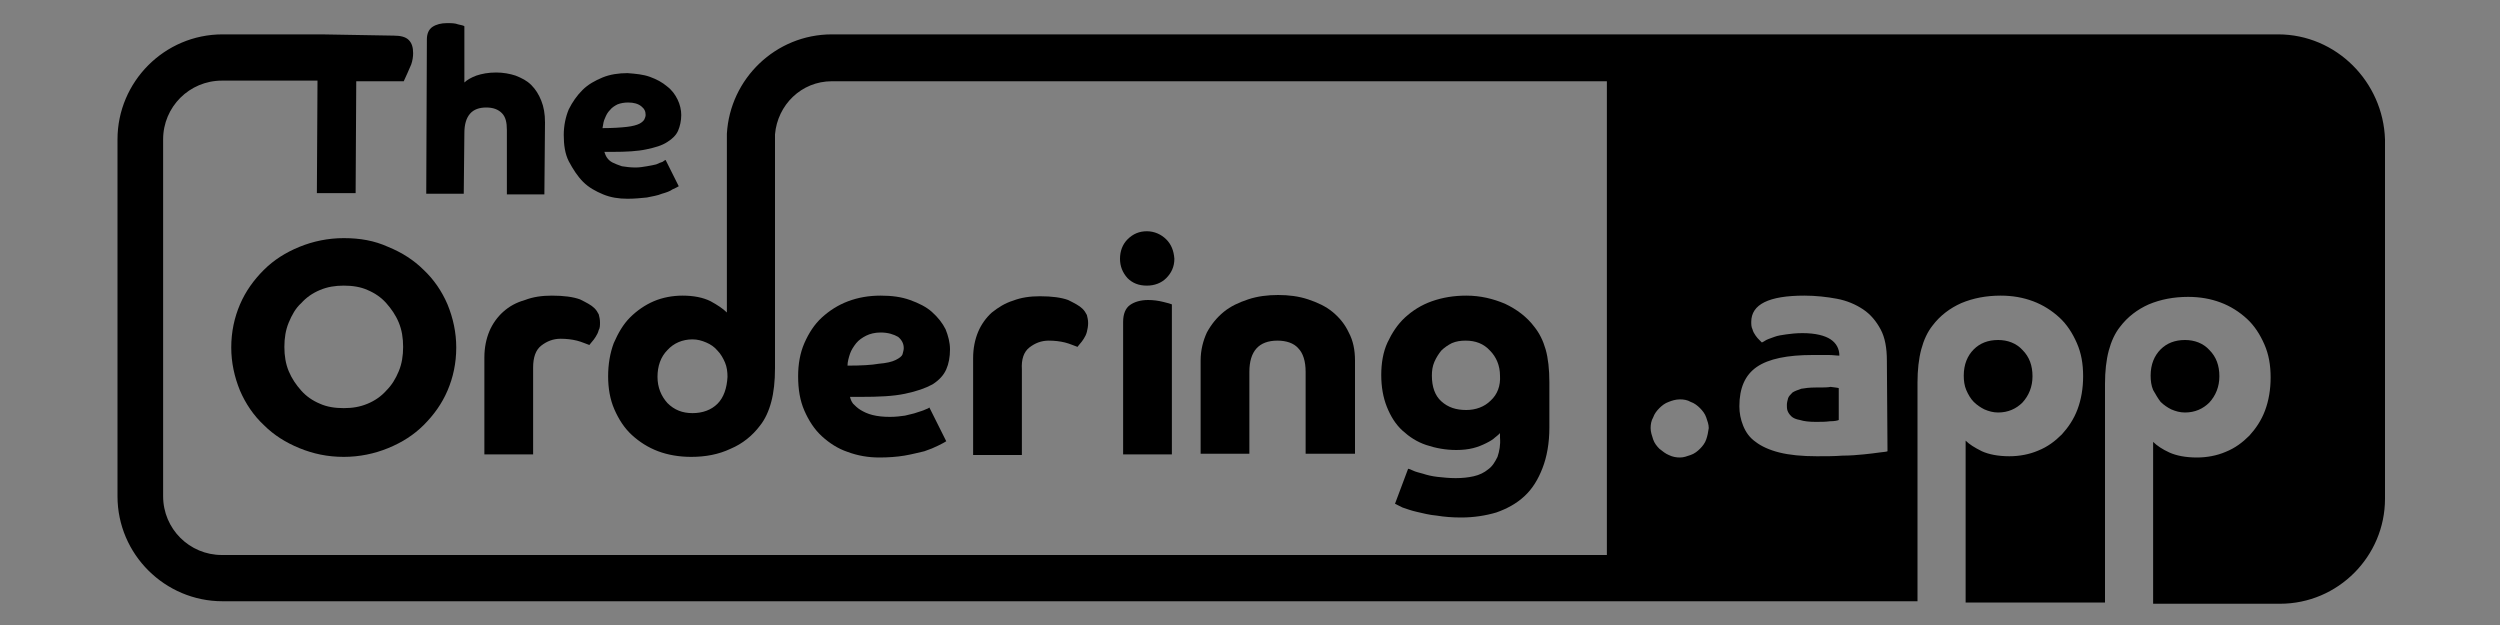 <?xml version="1.0" encoding="utf-8"?>
<!-- Generator: Adobe Illustrator 20.0.0, SVG Export Plug-In . SVG Version: 6.00 Build 0)  -->
<svg version="1.1" id="Layer_1" xmlns="http://www.w3.org/2000/svg" xmlns:xlink="http://www.w3.org/1999/xlink" x="0px" y="0px"
	 viewBox="0 0 400 100" style="enable-background:new 0 0 400 100;" xml:space="preserve">
<rect x="0" y="0" width="400" height="100" fill="#808080" stroke="none"/>
<style type="text/css">
	.st0{fill:none;}
	.st1{fill:#FFFFFF;}
</style>
<g>
	<path class="st0" d="M143.3,57.6c0.6-0.3,0.9-0.5,1.1-0.9c0.1-0.3,0.2-0.6,0.2-1c0-0.7-0.3-1.3-0.9-1.8c-0.6-0.5-1.5-0.7-2.8-0.7
		c-0.9,0-1.6,0.2-2.3,0.5c-0.6,0.3-1.2,0.7-1.6,1.2c-0.4,0.5-0.8,1-1,1.7c-0.2,0.6-0.4,1.3-0.4,1.9c2.2,0,3.8-0.1,5-0.2
		C141.8,58.1,142.7,57.9,143.3,57.6z"/>
	<path class="st0" d="M238.5,56.1c-1-1-2.4-1.6-3.9-1.6c-0.8,0-1.5,0.1-2.2,0.4c-0.7,0.3-1.3,0.7-1.7,1.2c-0.5,0.5-0.9,1.1-1.1,1.8
		c-0.3,0.7-0.4,1.4-0.4,2.2c0,1.8,0.5,3.2,1.5,4.1s2.3,1.4,4,1.4c1.6,0,2.9-0.5,3.9-1.5s1.6-2.3,1.6-4
		C240.1,58.5,239.6,57.1,238.5,56.1z"/>
	<path class="st0" d="M102.4,19.7c0.4-0.2,0.7-0.4,0.8-0.7c0.1-0.2,0.2-0.5,0.2-0.7c0-0.5-0.2-1-0.7-1.4s-1.2-0.6-2.1-0.6
		c-0.7,0-1.2,0.1-1.7,0.3c-0.5,0.2-0.9,0.5-1.2,0.9c-0.3,0.4-0.6,0.8-0.8,1.3c-0.2,0.5-0.3,1-0.3,1.5c1.7,0,2.9,0,3.9-0.2
		C101.3,20,101.9,19.9,102.4,19.7z"/>
	<path d="M183.7,48c-1.2,0-2.2,0.3-2.9,0.8s-1.1,1.4-1.1,2.7v21.2h7.8v-24c-0.2-0.1-0.6-0.2-1.4-0.4C185.3,48.1,184.5,48,183.7,48z"
		/>
	<path d="M186.6,38.3c-0.8-0.8-1.9-1.3-3.1-1.3c-1.2,0-2.2,0.4-3.1,1.3c-0.8,0.8-1.2,1.9-1.2,3.1c0,1.2,0.4,2.2,1.2,3.1
		c0.8,0.8,1.8,1.2,3.1,1.2c1.2,0,2.3-0.4,3.1-1.2s1.3-1.8,1.3-3.1C187.8,40.1,187.4,39.1,186.6,38.3z"/>
	<path d="M216.8,72.6V57.7c0-1.7-0.3-3.2-1-4.5c-0.6-1.3-1.5-2.4-2.6-3.3c-1.1-0.9-2.4-1.5-3.9-2s-3.1-0.7-4.8-0.7s-3.3,0.2-4.8,0.7
		s-2.8,1.1-3.9,2c-1.1,0.9-2,2-2.7,3.3c-0.6,1.3-1,2.8-1,4.5v14.9h7.8V59.5c0-3.3,1.5-5,4.5-5c1.4,0,2.6,0.4,3.3,1.2
		c0.8,0.8,1.2,2.1,1.2,3.8v13.1H216.8z"/>
	<path d="M239.6,73.1c-0.4,0.8-0.8,1.5-1.5,2c-0.6,0.5-1.4,0.9-2.3,1.1c-0.9,0.2-1.8,0.3-2.9,0.3c-1,0-2-0.1-2.9-0.2
		s-1.7-0.3-2.3-0.5c-0.7-0.2-1.2-0.3-1.6-0.5c-0.4-0.2-0.7-0.3-0.8-0.3l-2.1,5.6c0.2,0.1,0.6,0.3,1.2,0.6c0.6,0.2,1.4,0.5,2.3,0.7
		c0.9,0.2,2,0.5,3.2,0.6c1.2,0.2,2.5,0.3,3.9,0.3c2,0,3.9-0.3,5.6-0.8c1.7-0.6,3.2-1.4,4.5-2.6s2.2-2.7,2.9-4.5s1.1-4,1.1-6.5v-7.2
		c0-2.1-0.2-3.9-0.6-5.3c-0.4-1.4-1-2.6-1.8-3.6c-1.2-1.6-2.8-2.8-4.7-3.7c-1.9-0.8-3.9-1.3-6.2-1.3c-2,0-3.8,0.3-5.5,0.9
		c-1.7,0.6-3.1,1.5-4.3,2.6s-2.1,2.5-2.8,4s-1,3.3-1,5.2s0.3,3.6,0.9,5.1c0.6,1.5,1.4,2.8,2.5,3.8s2.3,1.8,3.8,2.3s3.1,0.8,4.8,0.8
		c1,0,1.9-0.1,2.7-0.3c0.8-0.2,1.5-0.5,2.1-0.8s1.1-0.6,1.4-0.9c0.4-0.3,0.6-0.5,0.8-0.7V70C240.1,71.2,239.9,72.2,239.6,73.1z
		 M238.5,64.1c-1,1-2.4,1.5-3.9,1.5c-1.6,0-2.9-0.4-4-1.4c-1-0.9-1.5-2.3-1.5-4.1c0-0.8,0.1-1.5,0.4-2.2c0.3-0.7,0.7-1.3,1.1-1.8
		c0.5-0.5,1.1-0.9,1.7-1.2c0.7-0.3,1.4-0.4,2.2-0.4c1.6,0,2.9,0.5,3.9,1.6c1,1,1.6,2.4,1.6,4C240.1,61.7,239.6,63.1,238.5,64.1z"/>
	<path d="M345.7,64.3c0.5,0.5,1.1,0.9,1.7,1.2c0.7,0.3,1.4,0.5,2.2,0.5c1.6,0,2.9-0.6,3.9-1.6c1-1.1,1.6-2.5,1.6-4.2
		s-0.5-3.1-1.6-4.2c-1-1.1-2.4-1.6-3.9-1.6c-1.6,0-2.9,0.5-3.9,1.5s-1.6,2.4-1.6,4.2c0,0.8,0.1,1.6,0.4,2.3
		C344.9,63.1,345.3,63.8,345.7,64.3z"/>
	<path d="M315.8,64.3c0.5,0.5,1.1,0.9,1.7,1.2c0.7,0.3,1.4,0.5,2.2,0.5c1.6,0,2.9-0.6,3.9-1.6c1-1.1,1.6-2.5,1.6-4.2
		s-0.5-3.1-1.6-4.2c-1-1.1-2.4-1.6-3.9-1.6c-1.6,0-2.9,0.5-3.9,1.5s-1.6,2.4-1.6,4.2c0,0.8,0.1,1.6,0.4,2.3
		C314.9,63.1,315.3,63.8,315.8,64.3z"/>
	<path class="st0" d="M272,65.3c-0.4-0.4-0.9-0.8-1.5-1s-1.1-0.4-1.7-0.4s-1.2,0.1-1.8,0.4c-0.5,0.2-1,0.6-1.5,1
		c-0.4,0.4-0.8,0.9-1,1.5s-0.4,1.1-0.4,1.7s0.1,1.2,0.4,1.8c0.2,0.6,0.6,1.1,1,1.5s0.9,0.8,1.5,1c0.5,0.2,1.1,0.4,1.8,0.4
		c0.6,0,1.2-0.1,1.7-0.4c0.6-0.2,1.1-0.6,1.5-1s0.8-0.9,1-1.5s0.4-1.2,0.4-1.8c0-0.6-0.1-1.2-0.4-1.7
		C272.8,66.2,272.4,65.7,272,65.3z"/>
	<path class="st0" d="M298.1,49.5c-1.2-0.8-2.6-1.4-4.2-1.7s-3.4-0.5-5.2-0.5c-5.7,0-8.5,1.4-8.5,4.2c0,0.4,0.1,0.9,0.2,1.2
		c0.2,0.4,0.3,0.7,0.5,1s0.4,0.6,0.6,0.7c0.2,0.2,0.3,0.3,0.4,0.4c0.1-0.1,0.4-0.2,0.7-0.4c0.3-0.2,0.7-0.3,1.3-0.5
		c0.5-0.2,1.2-0.3,1.9-0.4c0.7-0.1,1.6-0.2,2.6-0.2c2.1,0,3.6,0.3,4.5,1c0.9,0.6,1.4,1.5,1.4,2.6c-0.4-0.1-1-0.1-1.7-0.1
		s-1.5,0-2.6,0c-4.1,0-7.1,0.6-8.9,1.9c-1.9,1.3-2.8,3.4-2.8,6.3c0,1.1,0.2,2.1,0.6,3.1s1.1,1.8,2,2.6c1,0.7,2.2,1.3,3.8,1.7
		c1.6,0.4,3.6,0.6,6,0.6c1.4,0,2.8,0,4.1-0.1c1.3-0.1,2.4-0.1,3.4-0.2s1.8-0.2,2.5-0.3c0.7-0.1,1.1-0.2,1.3-0.2V57.8
		c0-2-0.3-3.7-1-5C300.3,51.4,299.3,50.3,298.1,49.5z M294.3,67.3c-0.2,0.1-0.7,0.1-1.4,0.2c-0.7,0-1.5,0.1-2.3,0.1
		c-1.1,0-1.9-0.1-2.5-0.3c-0.6-0.2-1.1-0.4-1.4-0.6c-0.3-0.3-0.5-0.5-0.6-0.9c-0.1-0.3-0.1-0.6-0.1-0.9c0-0.4,0.1-0.7,0.2-1.1
		s0.4-0.7,0.7-0.9c0.3-0.3,0.8-0.5,1.4-0.6c0.6-0.2,1.4-0.2,2.3-0.2c1.1,0,2,0,2.5,0.1c0.6,0,1,0.1,1.3,0.2v4.9H294.3z"/>
	<path d="M290.5,62c-1,0-1.7,0.1-2.3,0.2c-0.6,0.2-1.1,0.4-1.4,0.6c-0.3,0.3-0.6,0.6-0.7,0.9c-0.1,0.4-0.2,0.7-0.2,1.1
		c0,0.3,0,0.6,0.1,0.9s0.3,0.6,0.6,0.9c0.3,0.3,0.8,0.5,1.4,0.6c0.6,0.2,1.5,0.3,2.5,0.3c0.8,0,1.6,0,2.3-0.1c0.7,0,1.2-0.1,1.4-0.2
		v-5.1c-0.3-0.1-0.7-0.1-1.3-0.2C292.5,62,291.6,62,290.5,62z"/>
	<path class="st0" d="M114.8,56.1c-0.5-0.5-1.1-0.9-1.8-1.3c-0.7-0.3-1.4-0.5-2.2-0.5c-1.6,0-2.9,0.6-4,1.7c-1,1.1-1.6,2.5-1.6,4.3
		c0,1.7,0.5,3.1,1.6,4.2c1,1.1,2.4,1.6,4,1.6s2.9-0.5,4-1.5c1-1,1.6-2.4,1.6-4.2c0-0.8-0.1-1.6-0.4-2.3
		C115.6,57.3,115.3,56.7,114.8,56.1z"/>
	<path class="st0" d="M58.9,46.3c-1.2-0.5-2.4-0.7-3.8-0.7c-1.4,0-2.7,0.2-3.8,0.7s-2.2,1.2-3,2.1c-0.8,0.9-1.5,1.9-2,3.1
		c-0.5,1.2-0.7,2.5-0.7,3.9s0.2,2.7,0.7,3.9s1.1,2.2,2,3.1c0.8,0.9,1.8,1.6,3,2.1c1.2,0.5,2.4,0.7,3.8,0.7c1.4,0,2.7-0.2,3.8-0.7
		c1.2-0.5,2.2-1.2,3-2.1c0.8-0.9,1.5-1.9,2-3.1c0.5-1.2,0.7-2.5,0.7-3.9s-0.2-2.7-0.7-3.9c-0.5-1.2-1.1-2.3-2-3.1
		C61,47.5,60,46.8,58.9,46.3z"/>
	<path d="M55,38.1c-2.5,0-4.9,0.5-7.1,1.4c-2.2,0.9-4.1,2.1-5.7,3.7c-1.6,1.6-2.9,3.4-3.8,5.5c-0.9,2.1-1.4,4.4-1.4,6.9
		c0,2.4,0.5,4.7,1.4,6.9c0.9,2.1,2.2,4,3.8,5.5c1.6,1.6,3.5,2.8,5.7,3.7c2.2,0.9,4.5,1.4,7.1,1.4c2.5,0,4.9-0.5,7.1-1.4
		s4.1-2.1,5.7-3.7s2.9-3.4,3.8-5.5s1.4-4.4,1.4-6.9c0-2.4-0.5-4.7-1.4-6.9c-0.9-2.1-2.2-4-3.8-5.5c-1.6-1.6-3.5-2.8-5.7-3.7
		C59.9,38.5,57.6,38.1,55,38.1z M64.5,55.5c0,1.4-0.2,2.7-0.7,3.9c-0.5,1.2-1.1,2.2-2,3.1c-0.8,0.9-1.8,1.6-3,2.1s-2.4,0.7-3.8,0.7
		c-1.4,0-2.7-0.2-3.8-0.7c-1.2-0.5-2.2-1.2-3-2.1c-0.8-0.9-1.5-1.9-2-3.1c-0.5-1.2-0.7-2.5-0.7-3.9s0.2-2.7,0.7-3.9s1.1-2.3,2-3.1
		c0.8-0.9,1.8-1.6,3-2.1s2.4-0.7,3.8-0.7c1.4,0,2.7,0.2,3.8,0.7c1.2,0.5,2.2,1.2,3,2.1c0.8,0.9,1.5,1.9,2,3.1
		C64.3,52.8,64.5,54.1,64.5,55.5z"/>
	<path d="M80.5,49.9c-0.9,0.8-1.7,1.9-2.2,3.1c-0.5,1.2-0.8,2.6-0.8,4.2v15.5h7.8V58.8c0-1.6,0.4-2.8,1.3-3.5s1.9-1.1,3.1-1.1
		c0.9,0,1.8,0.1,2.6,0.3c0.8,0.2,1.4,0.5,2,0.7c0.1-0.1,0.2-0.3,0.4-0.5c0.2-0.2,0.4-0.5,0.6-0.8s0.4-0.7,0.5-1.1
		C96,52.5,96,52,96,51.6c0-0.5-0.1-0.9-0.2-1.3c-0.2-0.4-0.4-0.7-0.7-1c-0.5-0.5-1.3-0.9-2.3-1.4c-1.1-0.4-2.6-0.6-4.5-0.6
		c-1.6,0-3,0.2-4.3,0.7C82.6,48.4,81.5,49,80.5,49.9z"/>
	<path d="M144.8,63c1.9-0.4,3.3-0.9,4.4-1.5c1.1-0.7,1.8-1.5,2.2-2.4s0.6-2,0.6-3.2c0-1.1-0.3-2.2-0.7-3.2c-0.5-1-1.2-1.9-2.2-2.8
		c-0.9-0.8-2.1-1.4-3.5-1.9s-2.9-0.7-4.7-0.7c-1.9,0-3.6,0.3-5.2,0.9c-1.6,0.6-3,1.5-4.2,2.6s-2.1,2.5-2.8,4.1s-1,3.4-1,5.3
		c0,2.1,0.3,3.9,1,5.5c0.7,1.6,1.6,3,2.8,4.1s2.6,2,4.1,2.5c1.6,0.6,3.3,0.9,5.1,0.9c1.4,0,2.8-0.1,4-0.3c1.2-0.2,2.3-0.5,3.2-0.7
		c0.9-0.3,1.6-0.6,2.2-0.9c0.6-0.3,1-0.5,1.3-0.7l-2.7-5.4c-0.1,0.1-0.3,0.2-0.6,0.3c-0.4,0.2-0.8,0.3-1.4,0.5
		c-0.5,0.2-1.2,0.3-1.9,0.5c-0.7,0.1-1.5,0.2-2.4,0.2c-1.1,0-2-0.1-2.8-0.3c-0.8-0.2-1.4-0.5-1.9-0.8s-0.9-0.7-1.2-1
		c-0.3-0.4-0.4-0.7-0.5-1.1h1.7C140.6,63.5,142.9,63.4,144.8,63z M135.6,58.5c0-0.6,0.2-1.3,0.4-1.9c0.2-0.6,0.6-1.2,1-1.7
		s1-0.9,1.6-1.2s1.4-0.5,2.3-0.5c1.2,0,2.1,0.3,2.8,0.7c0.6,0.5,0.9,1.1,0.9,1.8c0,0.3-0.1,0.6-0.2,1c-0.1,0.3-0.5,0.6-1.1,0.9
		c-0.6,0.3-1.5,0.5-2.7,0.6C139.5,58.4,137.8,58.5,135.6,58.5z"/>
	<path d="M164.7,55.6c0.9-0.7,1.9-1.1,3.1-1.1c0.9,0,1.8,0.1,2.6,0.3s1.4,0.5,2,0.7c0.1-0.1,0.2-0.3,0.4-0.5s0.4-0.5,0.6-0.8
		c0.2-0.3,0.4-0.7,0.5-1.1c0.1-0.4,0.2-0.9,0.2-1.4s-0.1-0.9-0.2-1.3c-0.2-0.4-0.4-0.7-0.7-1c-0.5-0.5-1.3-0.9-2.3-1.4
		c-1.1-0.4-2.6-0.6-4.5-0.6c-1.6,0-3,0.2-4.3,0.7c-1.3,0.4-2.4,1.1-3.4,1.9c-0.9,0.8-1.7,1.9-2.2,3.1c-0.5,1.2-0.8,2.6-0.8,4.2v15.5
		h7.8V59.1C163.4,57.5,163.8,56.3,164.7,55.6z"/>
	<path class="st1" d="M51.4,5.5h-1H51.4L51.4,5.5z"/>
	<path class="st1" d="M42.5,5.5L42.5,5.5h7.9H42.5z"/>
	<path d="M364.5,5.5H133.1c-9,0-16.3,7.1-16.8,15.9c0,0.3,0,0.5,0,0.8v0.1V50c-0.6-0.6-1.5-1.2-2.6-1.8c-1.2-0.6-2.7-0.9-4.5-0.9
		c-1.6,0-3.2,0.3-4.6,0.9c-1.4,0.6-2.7,1.5-3.8,2.6c-1.1,1.1-1.9,2.5-2.6,4.1c-0.6,1.6-0.9,3.4-0.9,5.3c0,1.9,0.3,3.7,1,5.3
		c0.7,1.6,1.6,3,2.8,4.1s2.6,2,4.2,2.6s3.4,0.9,5.3,0.9c2.3,0,4.4-0.4,6.3-1.3c1.9-0.8,3.5-2.1,4.7-3.7c0.8-1,1.4-2.3,1.8-3.8
		s0.6-3.3,0.6-5.4V21.5c0.4-4.7,4.2-8.5,9.1-8.5h124v75.8H35.5c-5.2,0-9.4-4.2-9.4-9.4V22.3c0-5.2,4.2-9.4,9.4-9.4h15.3l-0.1,18h6.2
		L57,13h7.6c0.1-0.2,1-2.2,1.2-2.7c0.2-0.6,0.3-1.2,0.3-1.8c0-0.9-0.2-1.6-0.7-2.1S64.1,5.7,63,5.7L51.5,5.5h-1h-7.9h-7
		c-9.3,0-16.8,7.6-16.8,16.8v57.1c0,9.3,7.6,16.8,16.8,16.8h271.2v-35c0-2,0.2-3.8,0.6-5.3s1-2.8,1.8-3.8c1.2-1.6,2.8-2.8,4.6-3.6
		c1.9-0.8,4-1.2,6.3-1.2c1.9,0,3.6,0.3,5.2,0.9c1.6,0.6,3,1.5,4.2,2.6s2.1,2.5,2.8,4.1c0.7,1.6,1,3.3,1,5.3c0,1.9-0.3,3.7-0.9,5.3
		c-0.6,1.6-1.5,2.9-2.5,4c-1.1,1.1-2.3,2-3.8,2.6c-1.4,0.6-3,0.9-4.6,0.9c-1.8,0-3.3-0.3-4.4-0.8c-1.2-0.6-2-1.1-2.6-1.7v25.9h22.3
		v-35c0-2,0.2-3.8,0.6-5.3s1-2.8,1.8-3.8c1.2-1.6,2.8-2.8,4.6-3.6c1.9-0.8,4-1.2,6.3-1.2c1.9,0,3.6,0.3,5.2,0.9
		c1.6,0.6,3,1.5,4.2,2.6s2.1,2.5,2.8,4.1c0.7,1.6,1,3.3,1,5.3c0,1.9-0.3,3.7-0.9,5.3c-0.6,1.6-1.5,2.9-2.5,4c-1.1,1.1-2.3,2-3.8,2.6
		c-1.4,0.6-3,0.9-4.6,0.9c-1.8,0-3.3-0.3-4.4-0.8s-2-1.1-2.6-1.7v25.9h20.3c9.3,0,16.8-7.6,16.8-16.8V22.3
		C381.3,13.1,373.8,5.5,364.5,5.5z M114.8,64.6c-1,1-2.4,1.5-4,1.5s-2.9-0.5-4-1.6c-1-1.1-1.6-2.5-1.6-4.2s0.5-3.2,1.6-4.3
		c1-1.1,2.4-1.7,4-1.7c0.8,0,1.5,0.2,2.2,0.5s1.3,0.7,1.8,1.3c0.5,0.5,0.9,1.2,1.2,1.9c0.3,0.7,0.4,1.5,0.4,2.3
		C116.3,62.1,115.8,63.6,114.8,64.6z M273,70.3c-0.2,0.6-0.6,1.1-1,1.5s-0.9,0.8-1.5,1s-1.1,0.4-1.7,0.4s-1.2-0.1-1.8-0.4
		c-0.5-0.2-1-0.6-1.5-1c-0.4-0.4-0.8-0.9-1-1.5s-0.4-1.2-0.4-1.8c0-0.6,0.1-1.2,0.4-1.7c0.2-0.6,0.6-1.1,1-1.5s0.9-0.8,1.5-1
		c0.5-0.2,1.1-0.4,1.8-0.4c0.6,0,1.2,0.1,1.7,0.4c0.6,0.2,1.1,0.6,1.5,1s0.8,0.9,1,1.5s0.4,1.1,0.4,1.7
		C273.3,69.2,273.2,69.7,273,70.3z M302,72.2c-0.2,0.1-0.6,0.1-1.3,0.2c-0.7,0.1-1.5,0.2-2.5,0.3c-1,0.1-2.2,0.2-3.4,0.2
		c-1.3,0.1-2.7,0.1-4.1,0.1c-2.4,0-4.4-0.2-6-0.6s-2.9-1-3.8-1.7c-1-0.7-1.6-1.6-2-2.6s-0.6-2-0.6-3.1c0-2.9,0.9-5,2.8-6.3
		s4.9-1.9,8.9-1.9c1,0,1.9,0,2.6,0s1.2,0.1,1.7,0.1c0-1.1-0.5-2-1.4-2.6s-2.4-1-4.5-1c-1,0-1.9,0.1-2.6,0.2
		c-0.7,0.1-1.4,0.2-1.9,0.4s-0.9,0.3-1.3,0.5c-0.3,0.2-0.5,0.3-0.7,0.4c-0.1-0.1-0.2-0.2-0.4-0.4c-0.2-0.2-0.4-0.4-0.6-0.7
		s-0.4-0.6-0.5-1c-0.2-0.4-0.2-0.8-0.2-1.2c0-2.8,2.8-4.2,8.5-4.2c1.8,0,3.6,0.2,5.2,0.5s3,0.9,4.2,1.7s2.1,1.9,2.8,3.2
		c0.7,1.3,1,3,1,5L302,72.2L302,72.2z"/>
	<path d="M74.3,21.3c0-1.4,0.3-2.4,0.9-3.1s1.5-1,2.6-1s1.9,0.3,2.5,0.9s0.8,1.5,0.8,2.7v10.3h6l0.1-11.5c0-1.4-0.2-2.5-0.6-3.5
		s-0.9-1.8-1.6-2.5s-1.5-1.1-2.5-1.5c-0.9-0.3-2-0.5-3.1-0.5c-1.3,0-2.3,0.2-3.2,0.5c-0.8,0.3-1.5,0.7-1.9,1.1v-9
		c-0.1-0.1-0.5-0.2-1-0.3c-0.5-0.2-1.1-0.2-1.8-0.2c-0.9,0-1.7,0.2-2.3,0.6c-0.6,0.4-0.9,1.1-0.9,2L68.2,31h6L74.3,21.3z"/>
	<path d="M93.3,29.1c0.9,0.9,2,1.5,3.2,2s2.5,0.7,3.9,0.7c1.1,0,2.1-0.1,3.1-0.2c0.9-0.2,1.7-0.3,2.4-0.6c0.7-0.2,1.3-0.4,1.7-0.7
		c0.5-0.2,0.8-0.4,1-0.5l-2.1-4.2c-0.1,0-0.2,0.1-0.5,0.3c-0.3,0.1-0.6,0.2-1,0.4c-0.4,0.1-0.9,0.2-1.5,0.3
		c-0.6,0.1-1.2,0.2-1.8,0.2c-0.8,0-1.6-0.1-2.2-0.2c-0.6-0.2-1.1-0.4-1.5-0.6s-0.7-0.5-0.9-0.8c-0.2-0.3-0.3-0.6-0.4-0.9H98
		c2.2,0,4-0.1,5.4-0.4s2.5-0.6,3.4-1.2c0.8-0.5,1.4-1.1,1.7-1.8c0.3-0.7,0.5-1.6,0.5-2.5c0-0.8-0.2-1.7-0.6-2.5
		c-0.4-0.8-0.9-1.5-1.7-2.1c-0.7-0.6-1.6-1.1-2.7-1.5s-2.3-0.5-3.6-0.6c-1.4,0-2.8,0.2-4,0.7s-2.3,1.1-3.2,2
		c-0.9,0.9-1.6,1.9-2.2,3.1c-0.5,1.2-0.8,2.6-0.8,4.1c0,1.6,0.2,3,0.8,4.2C91.7,27.1,92.4,28.2,93.3,29.1z M96.8,18.9
		c0.2-0.5,0.4-0.9,0.8-1.3c0.3-0.4,0.8-0.7,1.2-0.9c0.5-0.2,1.1-0.3,1.7-0.3c0.9,0,1.6,0.2,2.1,0.6s0.7,0.8,0.7,1.4
		c0,0.2-0.1,0.5-0.2,0.7s-0.4,0.5-0.8,0.7s-1.1,0.4-2,0.5s-2.2,0.2-3.9,0.2C96.5,19.8,96.6,19.3,96.8,18.9z"/>
</g>
</svg>
